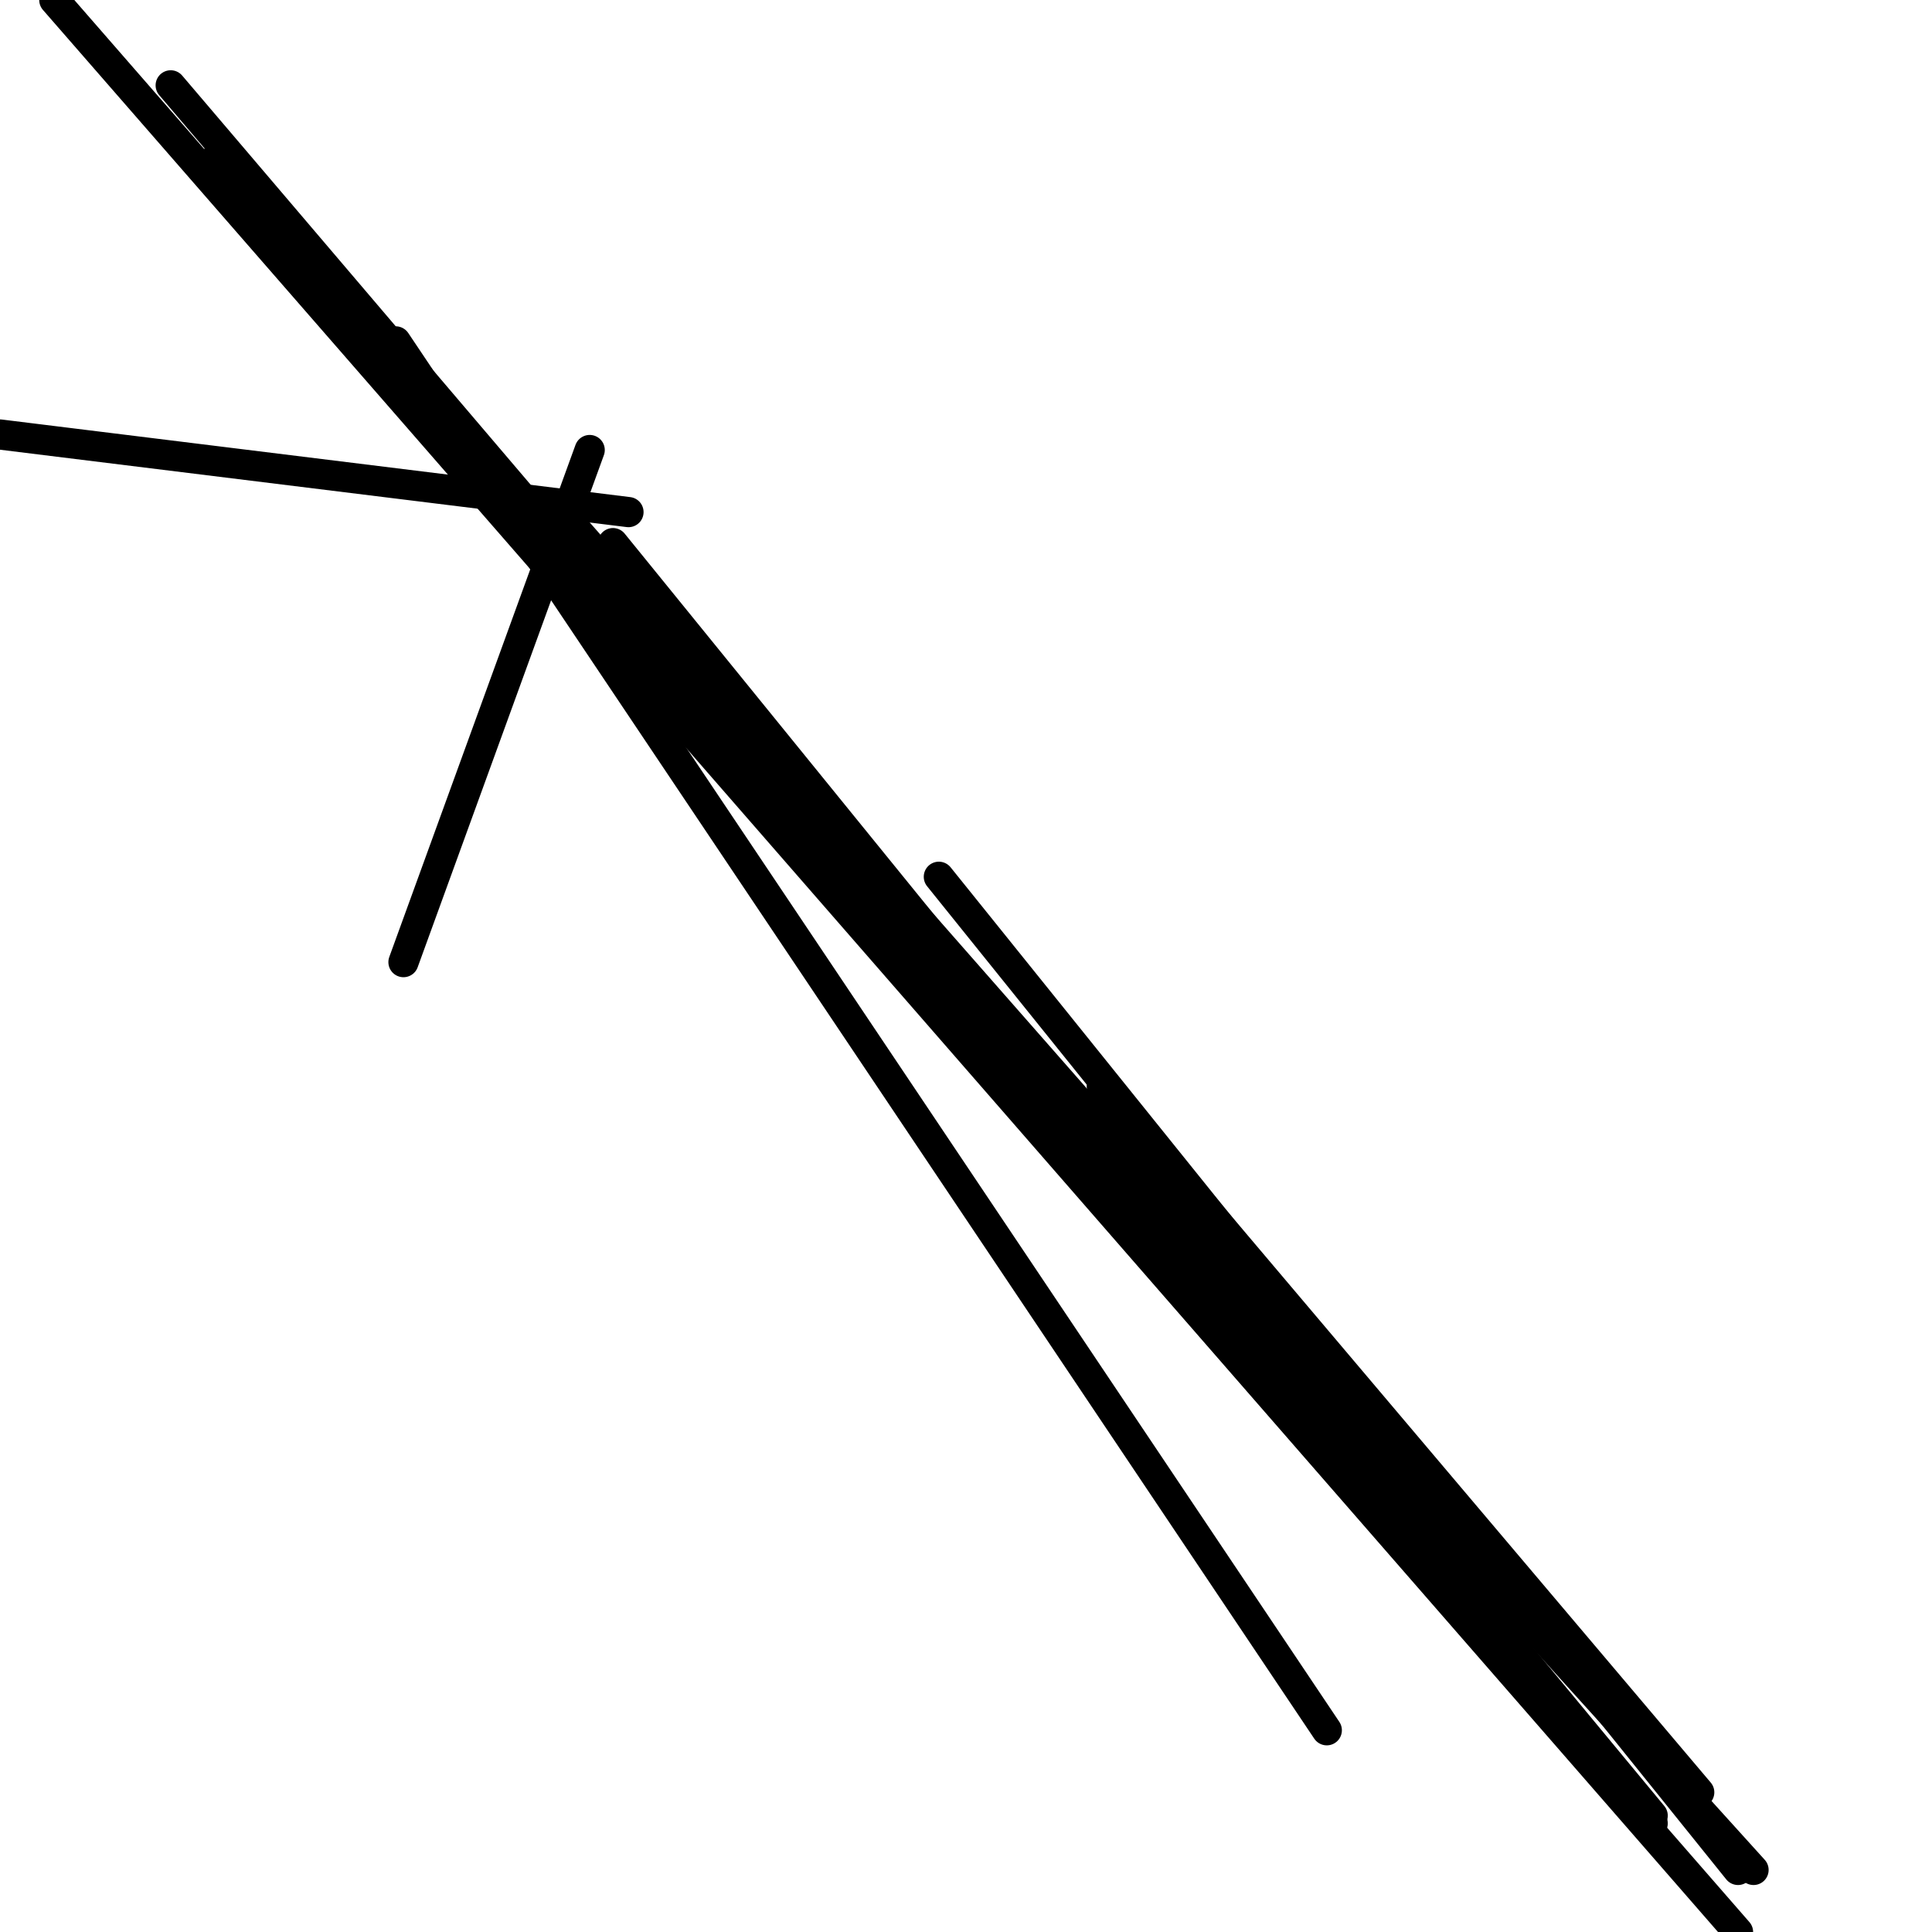 <?xml version="1.0" encoding="utf-8" ?>
<svg baseProfile="full" height="256" version="1.1" width="256" xmlns="http://www.w3.org/2000/svg" xmlns:ev="http://www.w3.org/2001/xml-events" xmlns:xlink="http://www.w3.org/1999/xlink"><defs /><polyline fill="none" points="78.137,59.631 53.462,127.486" stroke="black" stroke-linecap="round" stroke-width="4" /><polyline fill="none" points="52.434,45.237 175.807,229.269" stroke="black" stroke-linecap="round" stroke-width="4" /><polyline fill="none" points="81.221,71.968 218.988,241.606" stroke="black" stroke-linecap="round" stroke-width="4" /><polyline fill="none" points="124.402,116.177 230.297,247.775" stroke="black" stroke-linecap="round" stroke-width="4" /><polyline fill="none" points="22.618,11.309 205.622,226.185" stroke="black" stroke-linecap="round" stroke-width="4" /><polyline fill="none" points="7.197,0.0 230.297,256" stroke="black" stroke-linecap="round" stroke-width="4" /><polyline fill="none" points="27.759,21.59 232.353,247.775" stroke="black" stroke-linecap="round" stroke-width="4" /><polyline fill="none" points="90.474,85.333 218.988,240.578" stroke="black" stroke-linecap="round" stroke-width="4" /><polyline fill="none" points="145.992,143.936 225.157,237.494" stroke="black" stroke-linecap="round" stroke-width="4" /><polyline fill="none" points="98.699,97.671 217.96,239.55" stroke="black" stroke-linecap="round" stroke-width="4" /><polyline fill="none" points="76.08,69.912 179.92,188.145" stroke="black" stroke-linecap="round" stroke-width="4" /><polyline fill="none" points="83.277,67.855 0.0,57.574" stroke="black" stroke-linecap="round" stroke-width="4" /></svg>